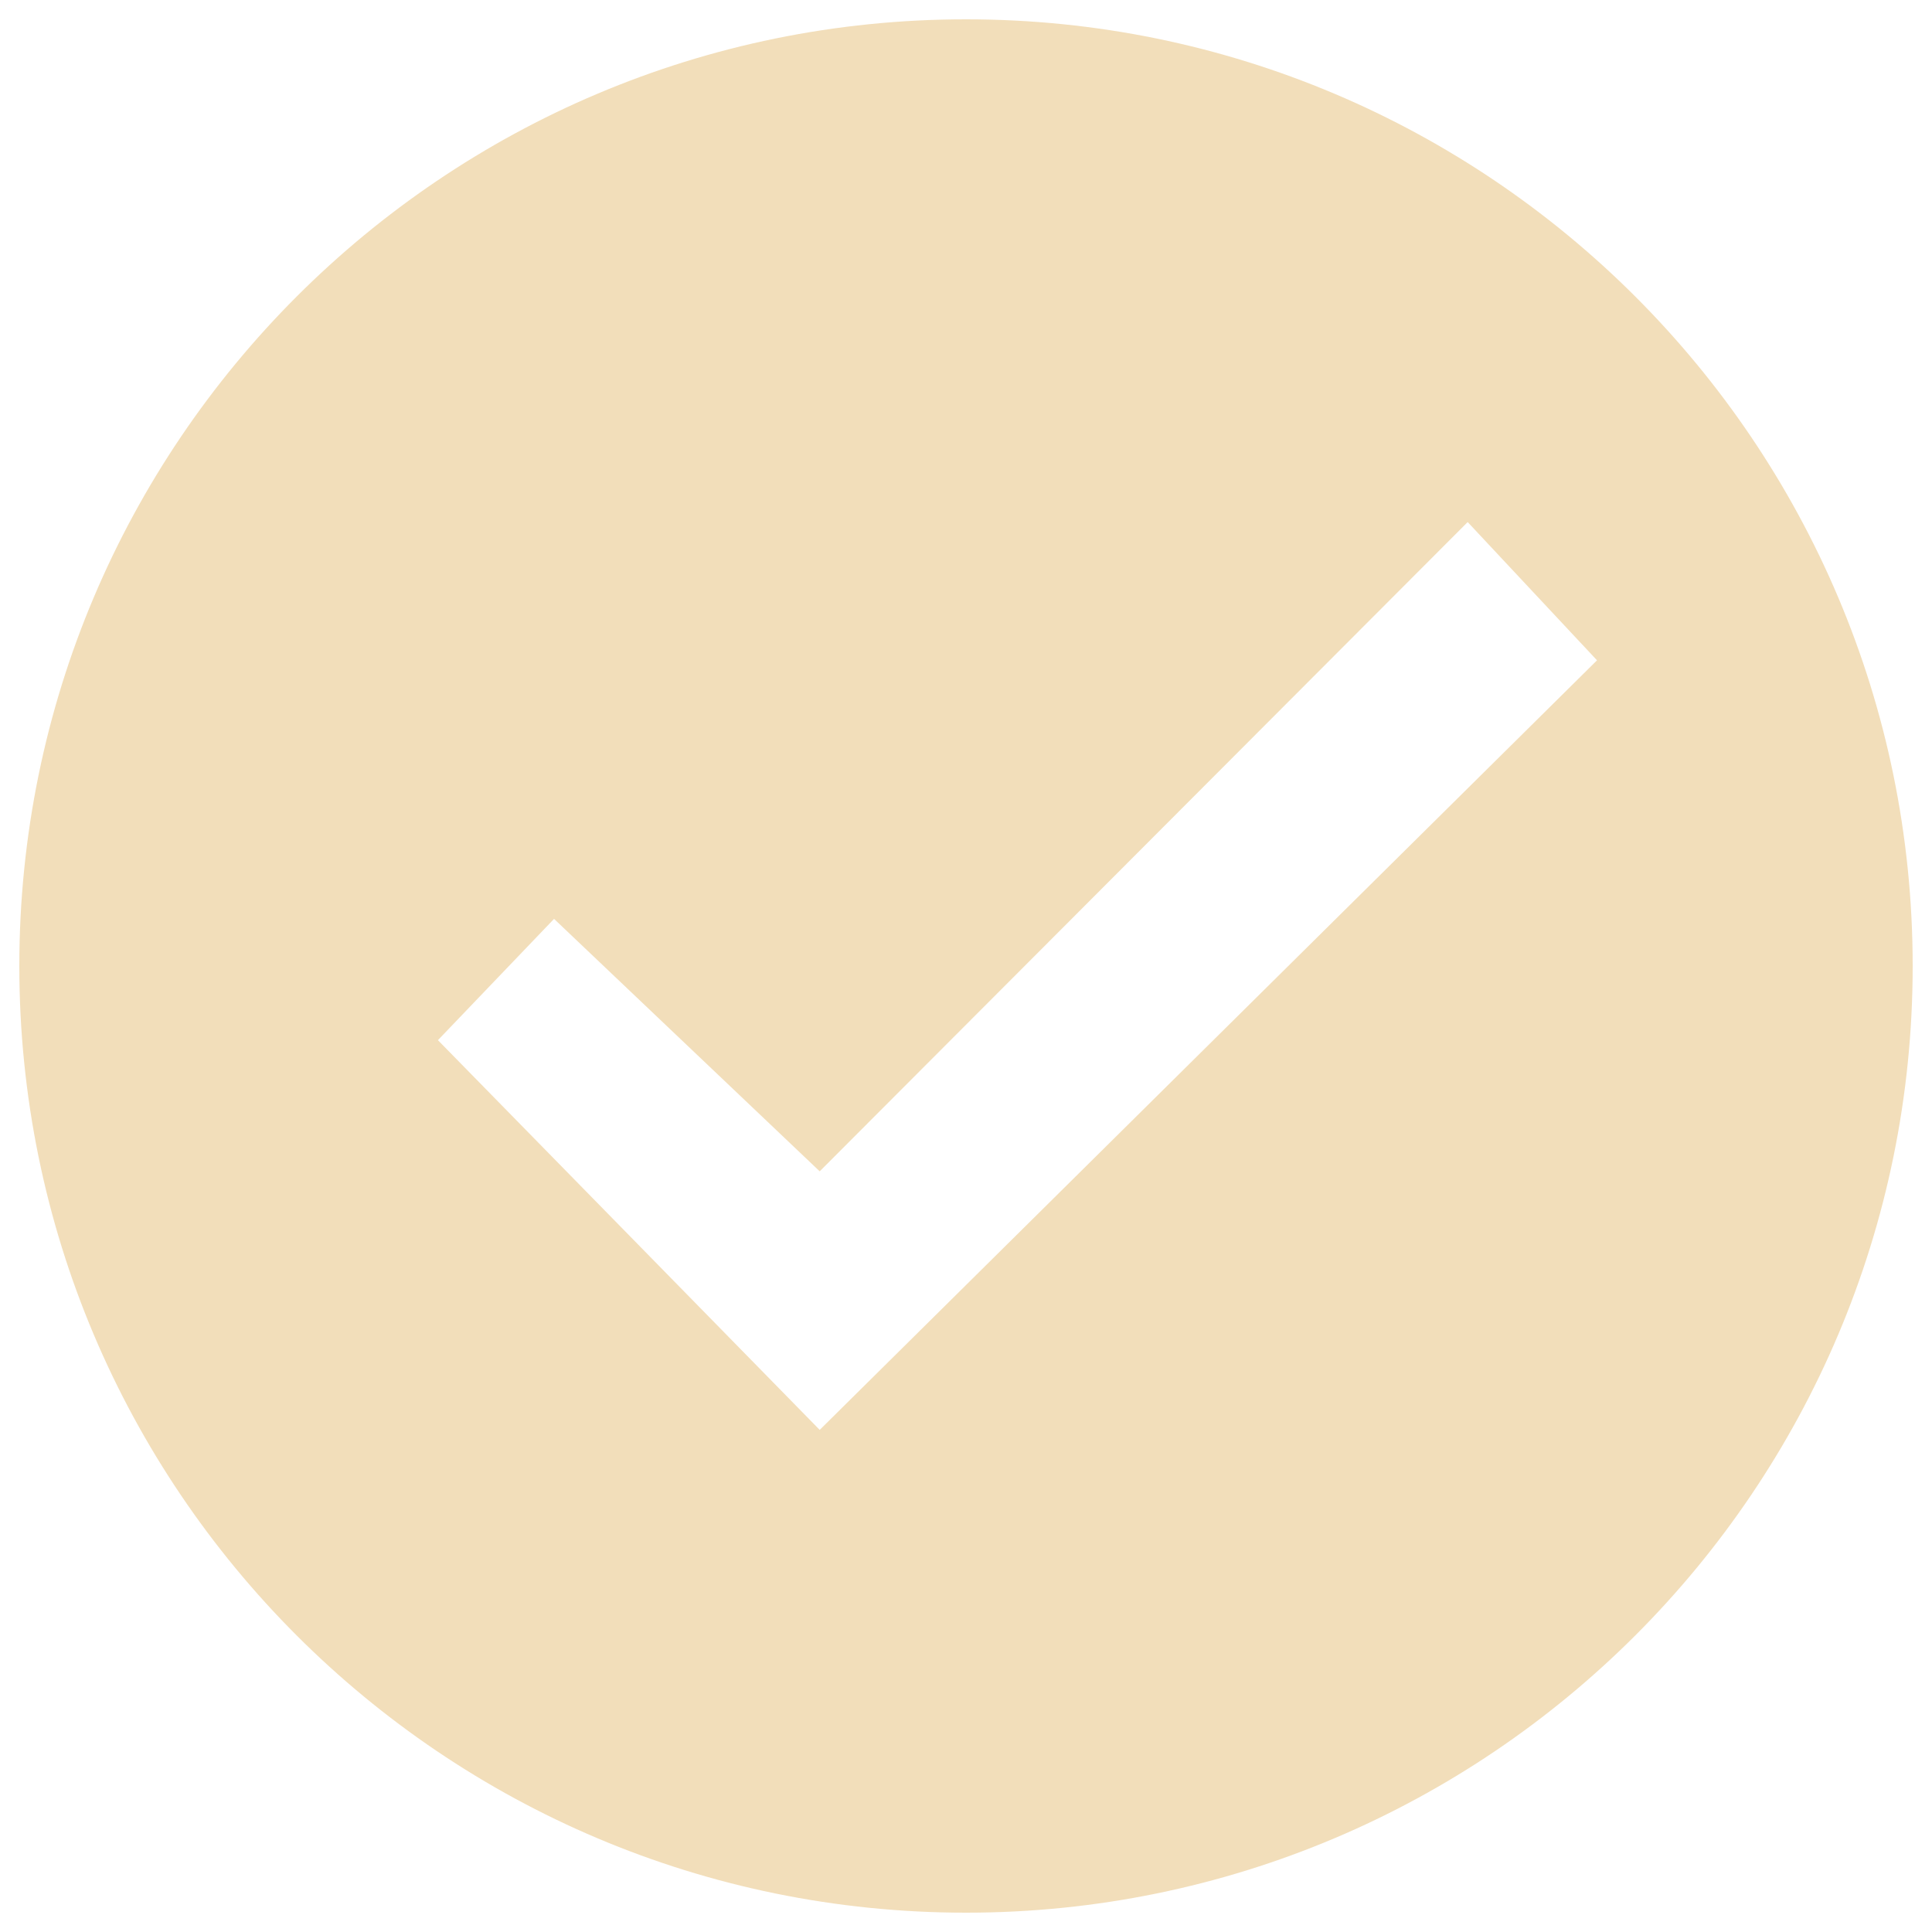 <svg width="18" height="18" viewBox="0 0 18 18" fill="none" xmlns="http://www.w3.org/2000/svg">
<path d="M9 0.18C4.129 0.18 0.18 4.129 0.18 9C0.18 13.871 4.129 17.82 9 17.82C13.87 17.82 17.82 13.871 17.82 9C17.82 4.129 13.87 0.18 9 0.18ZM7.637 13.322L4.08 9.691L5.162 8.561L7.637 10.913L13.674 4.864L14.879 6.152L7.637 13.322Z" fill="#F2DEBA"/>
</svg>
